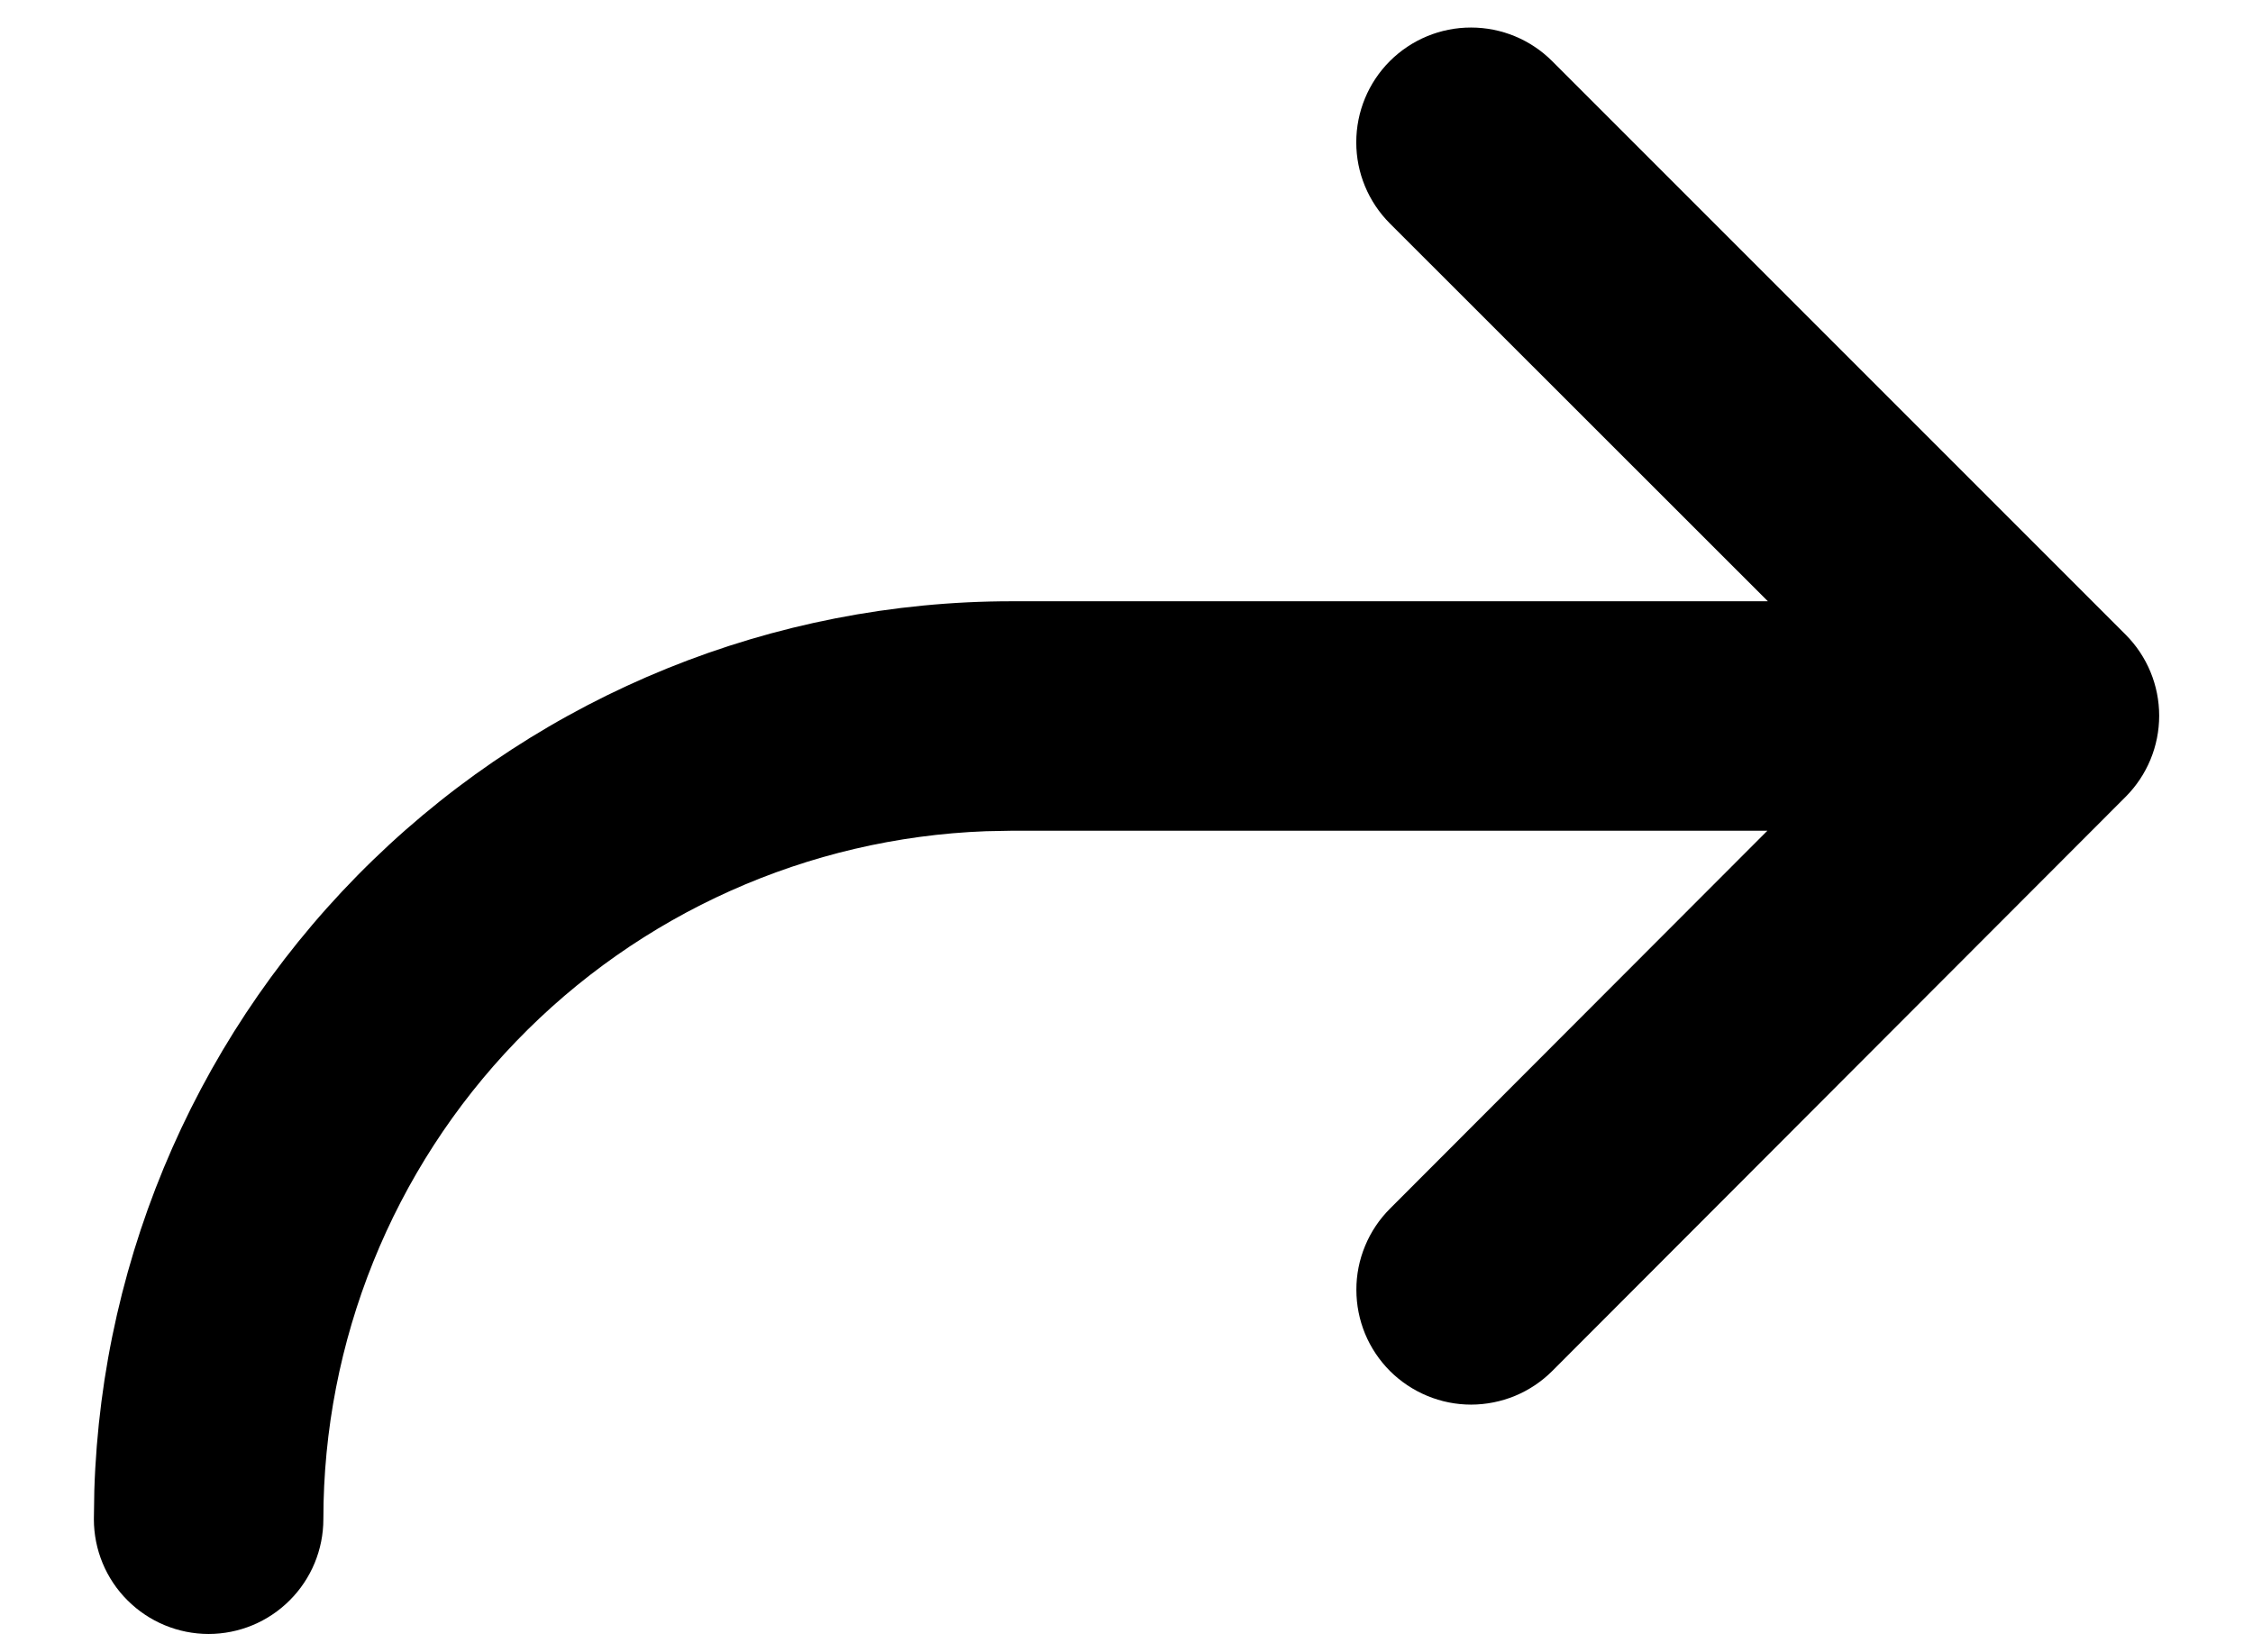 <svg width="30" height="22" viewBox="0 0 38 30" fill="none" xmlns="http://www.w3.org/2000/svg">
<path d="M23.783 21.946C23.59 22.139 23.436 22.369 23.332 22.622C23.227 22.875 23.173 23.146 23.174 23.419C23.174 23.693 23.228 23.964 23.332 24.217C23.437 24.47 23.591 24.699 23.784 24.893C23.978 25.086 24.208 25.239 24.461 25.344C24.713 25.449 24.984 25.503 25.258 25.503C25.532 25.502 25.803 25.448 26.055 25.344C26.308 25.239 26.538 25.085 26.731 24.892L37.142 14.467C37.532 14.076 37.751 13.547 37.751 12.995C37.751 12.443 37.532 11.914 37.142 11.523L26.729 1.11C26.338 0.719 25.809 0.5 25.256 0.5C24.703 0.499 24.173 0.719 23.782 1.109C23.391 1.5 23.172 2.03 23.172 2.583C23.171 3.135 23.391 3.665 23.781 4.056L30.646 10.917H16.917C12.587 10.917 8.427 12.602 5.317 15.616C2.208 18.629 0.394 22.735 0.258 27.062L0.25 27.583C0.25 28.136 0.469 28.666 0.86 29.056C1.251 29.447 1.781 29.667 2.333 29.667C2.886 29.667 3.416 29.447 3.806 29.056C4.197 28.666 4.417 28.136 4.417 27.583C4.417 24.349 5.67 21.241 7.913 18.912C10.157 16.582 13.216 15.213 16.448 15.092L16.917 15.083H30.637L23.783 21.946Z" fill="black"/>
</svg>
